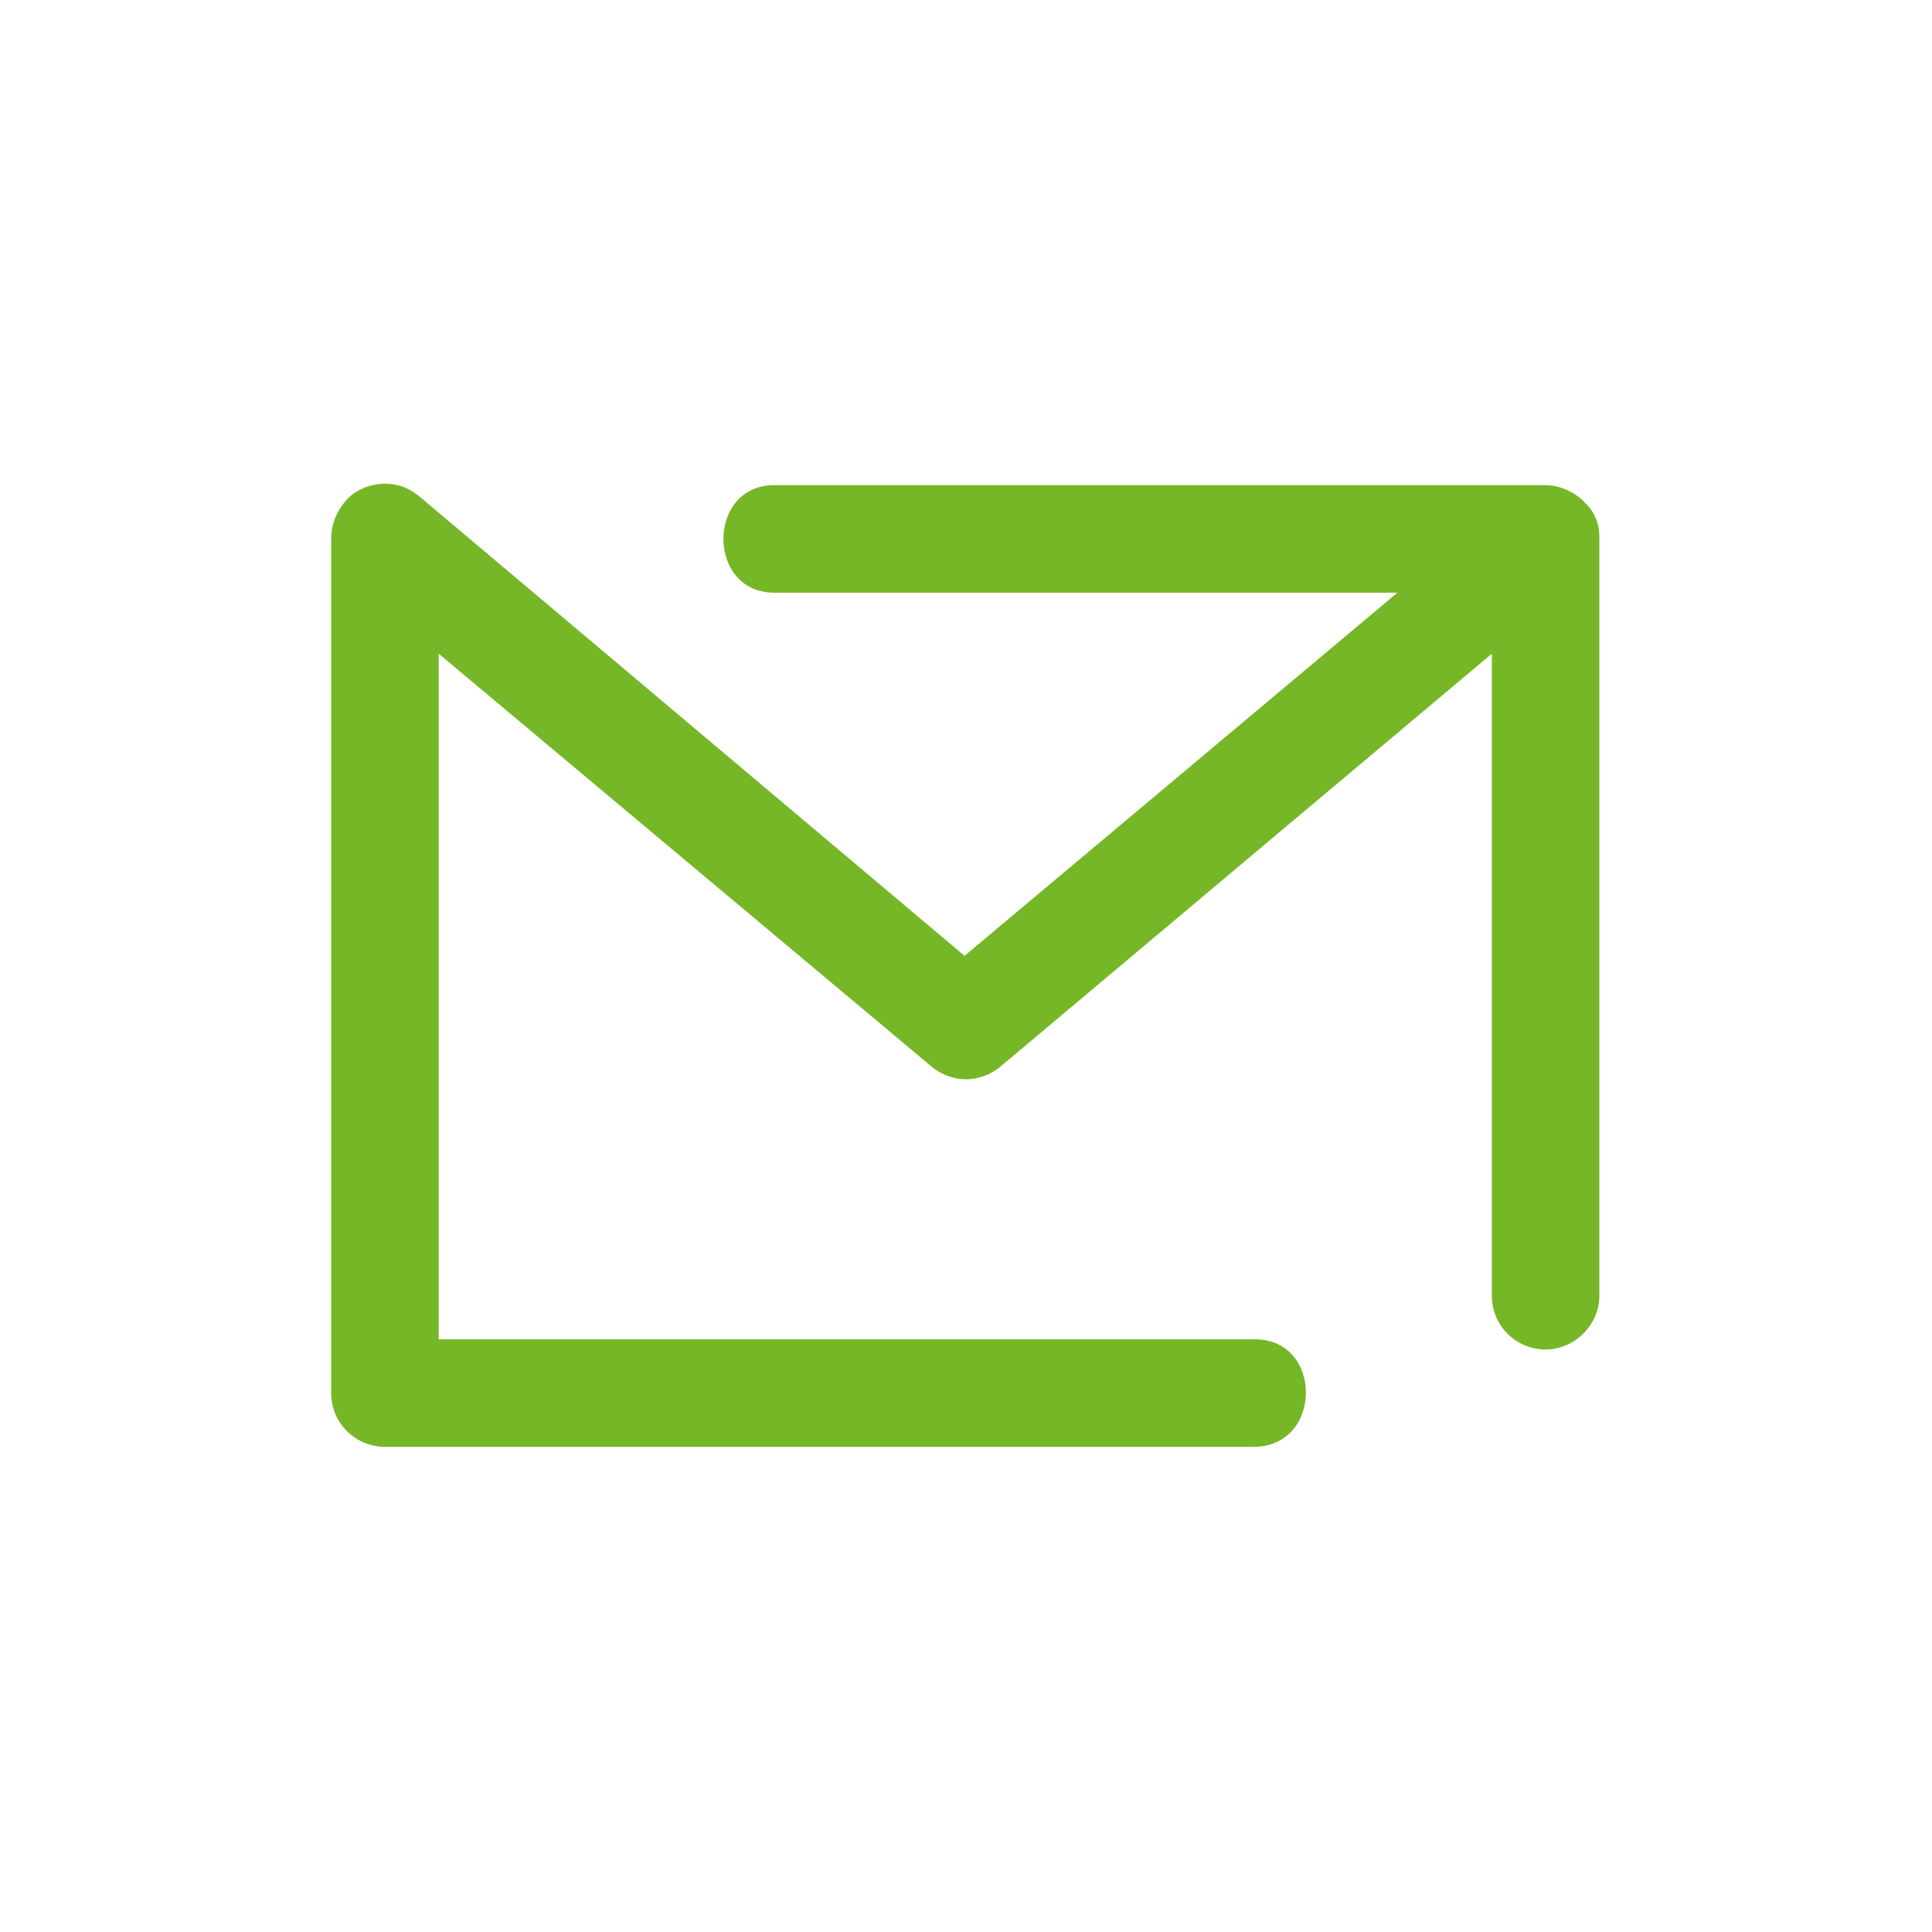 <?xml version="1.0" encoding="UTF-8"?>
<svg id="Ebene_1" xmlns="http://www.w3.org/2000/svg" baseProfile="tiny-ps" version="1.2" viewBox="0 0 133 133">
  <title>Mailculture</title>
  <g id="g1">
    <path id="path1" d="M110.1,36.9c0-.8-.3-1.6-.9-2.2h0c-.7-.8-1.8-1.3-2.8-1.3h-53c-4.8-.1-4.8,7.5,0,7.4h42.8l-29.8,25-37.5-31.6c-.7-.6-1.5-.9-2.4-.9h0c-1.1,0-2.2.5-2.8,1.3h0c-.5.6-.9,1.5-.9,2.4v58.9c0,2.1,1.7,3.7,3.7,3.7h59.8c4.8,0,4.8-7.5,0-7.4H30.2v-47.2l33.9,28.4c.7.6,1.6.9,2.4.9s1.7-.3,2.4-.9l33.8-28.4v44.2c0,2.1,1.7,3.7,3.7,3.7s3.7-1.7,3.7-3.7,0-52,0-52.3Z" fill="#75b726"/>
  </g>
</svg>